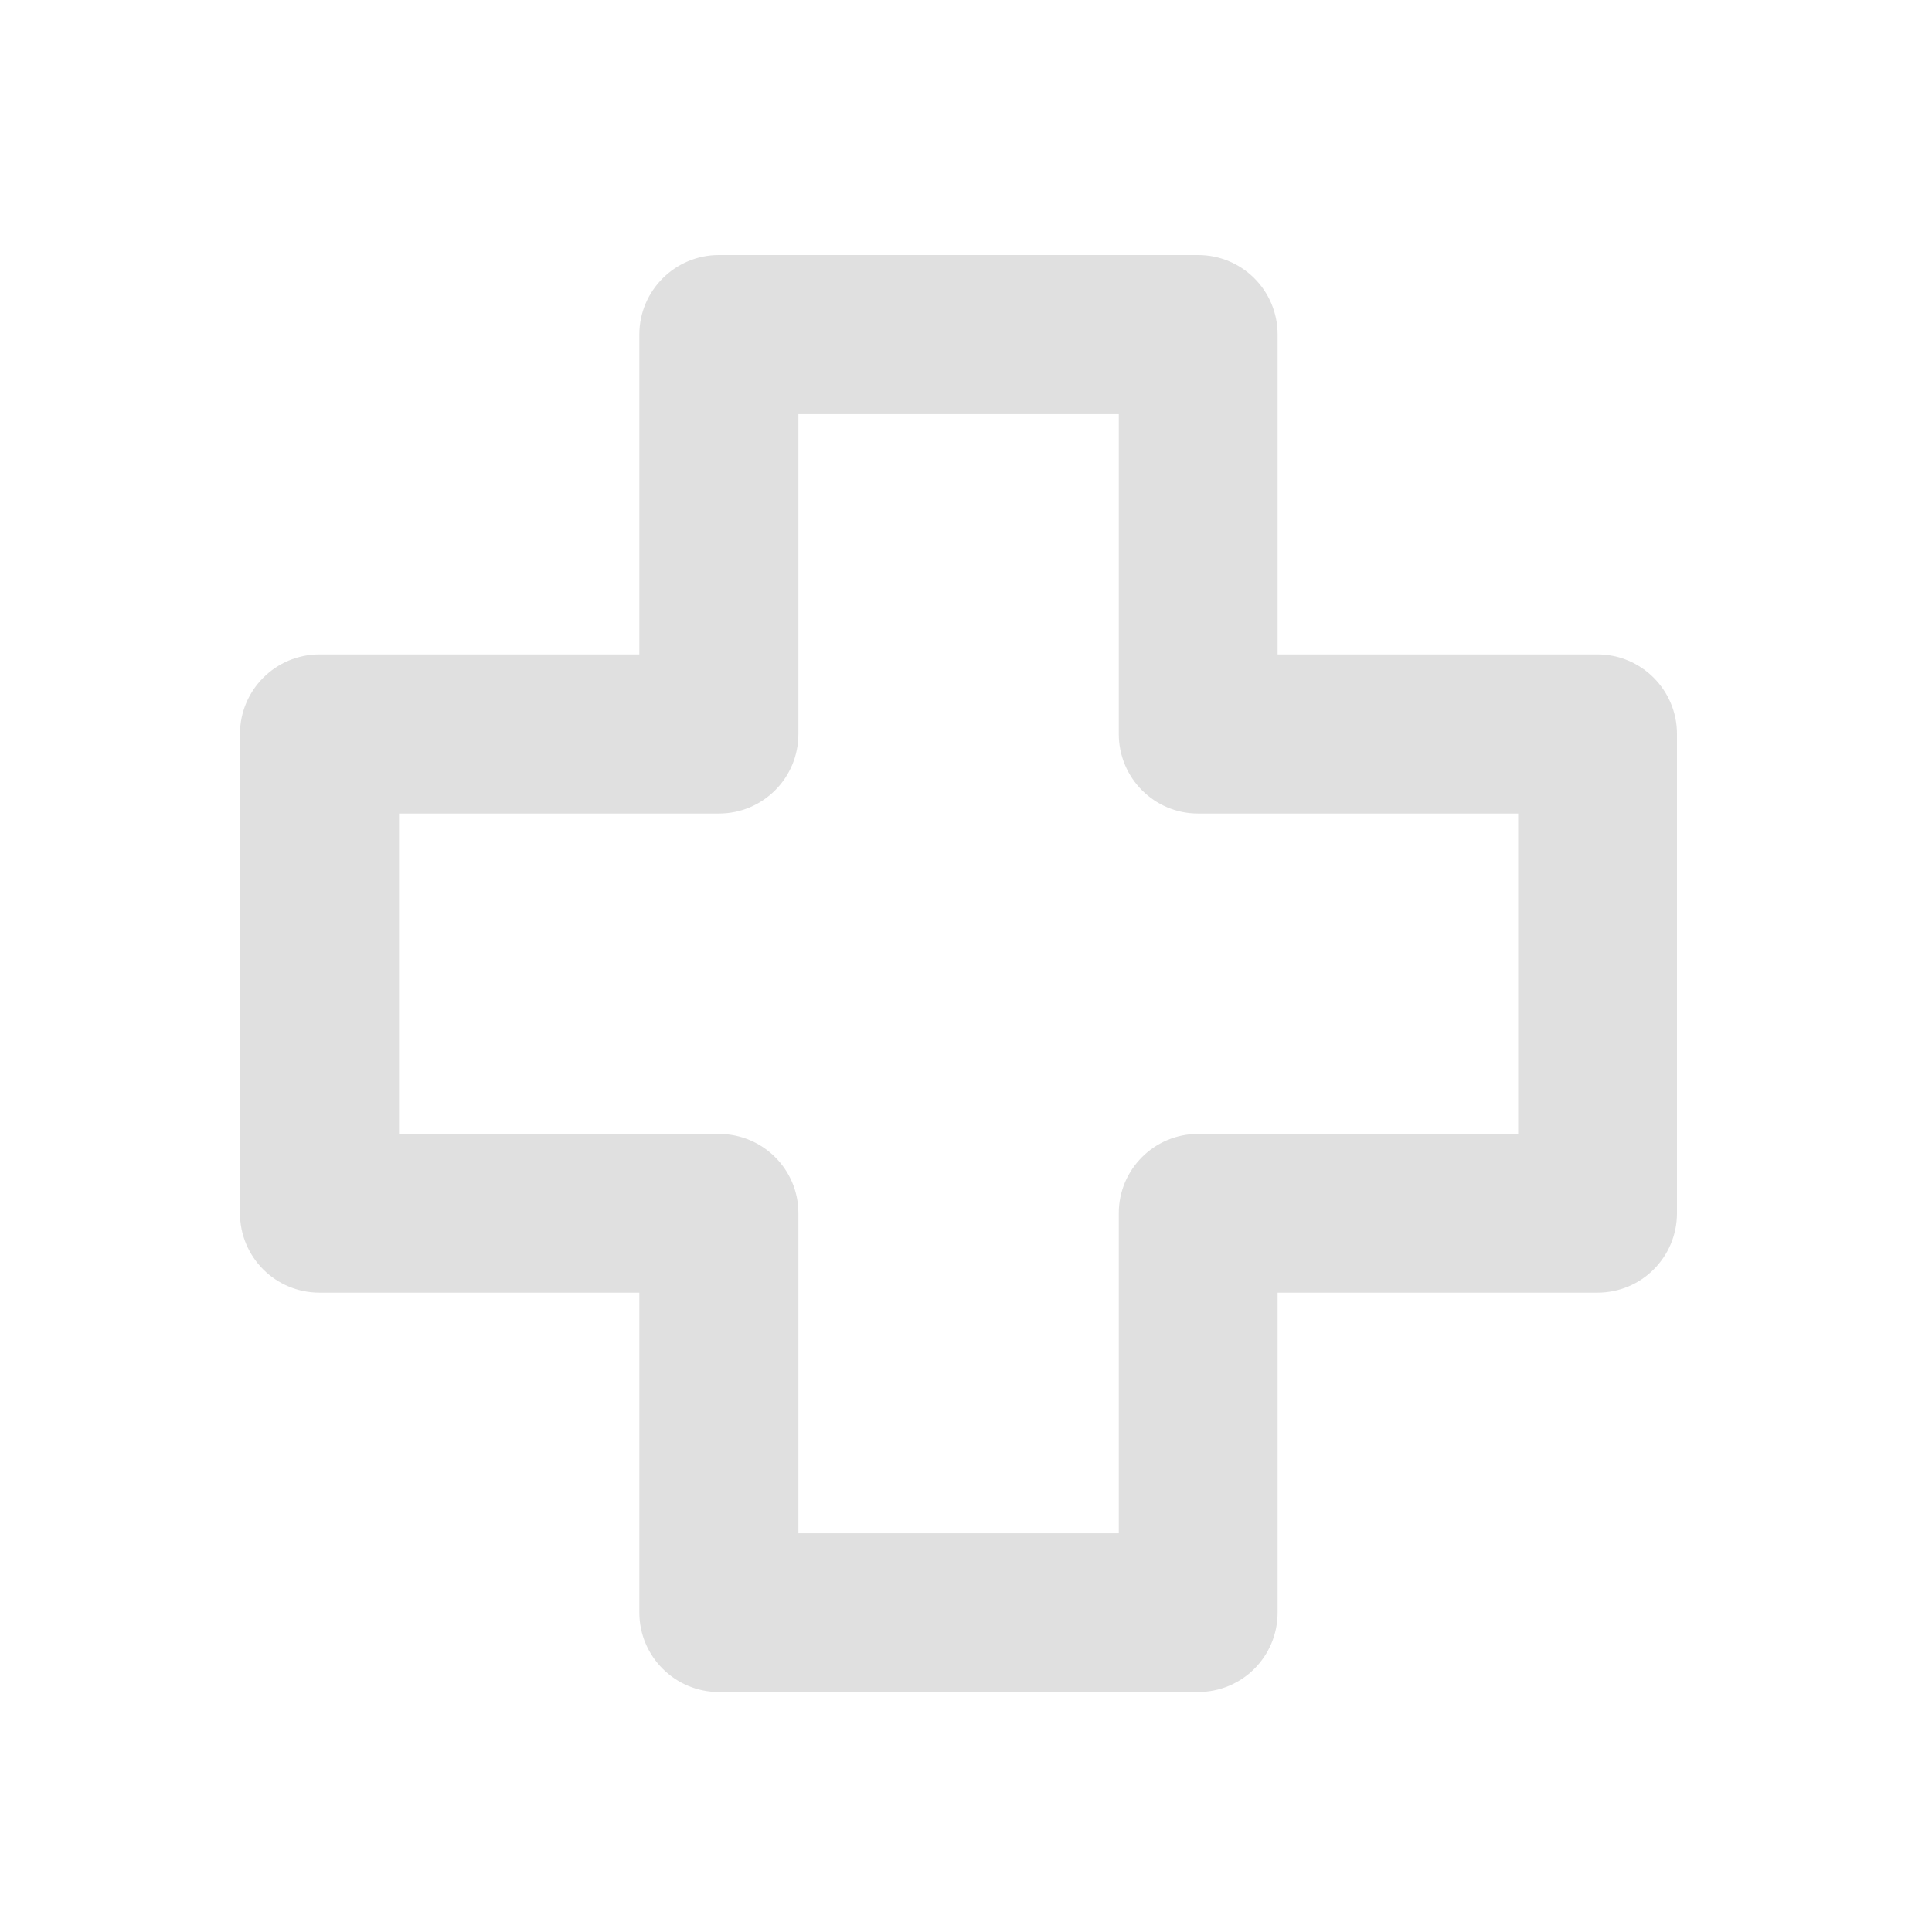 <svg height="24" viewBox="0 0 24 24" width="24" xmlns="http://www.w3.org/2000/svg"><path d="m8.93 3.168c-.543 0-.988.441-.988.988v3.973h-3.973c-.547 0-.988.445-.988.988v5.953c0 .547.441.988.988.988h3.973v3.973c0 .547.445.988.988.988h5.953c.547 0 .988-.441.988-.988v-3.973h3.973c.547 0 .988-.441.988-.988v-5.953c0-.543-.441-.988-.988-.988h-3.973v-3.973c0-.547-.441-.988-.988-.988zm.988 1.977h3.98v3.973c0 .547.441.988.984.988h3.977v3.98h-3.977c-.543 0-.984.441-.984.984v3.977h-3.98v-3.977c0-.543-.441-.984-.988-.984h-3.973v-3.98h3.973c.547 0 .988-.441.988-.988zm0 0" fill="#e0e0e0"/></svg>